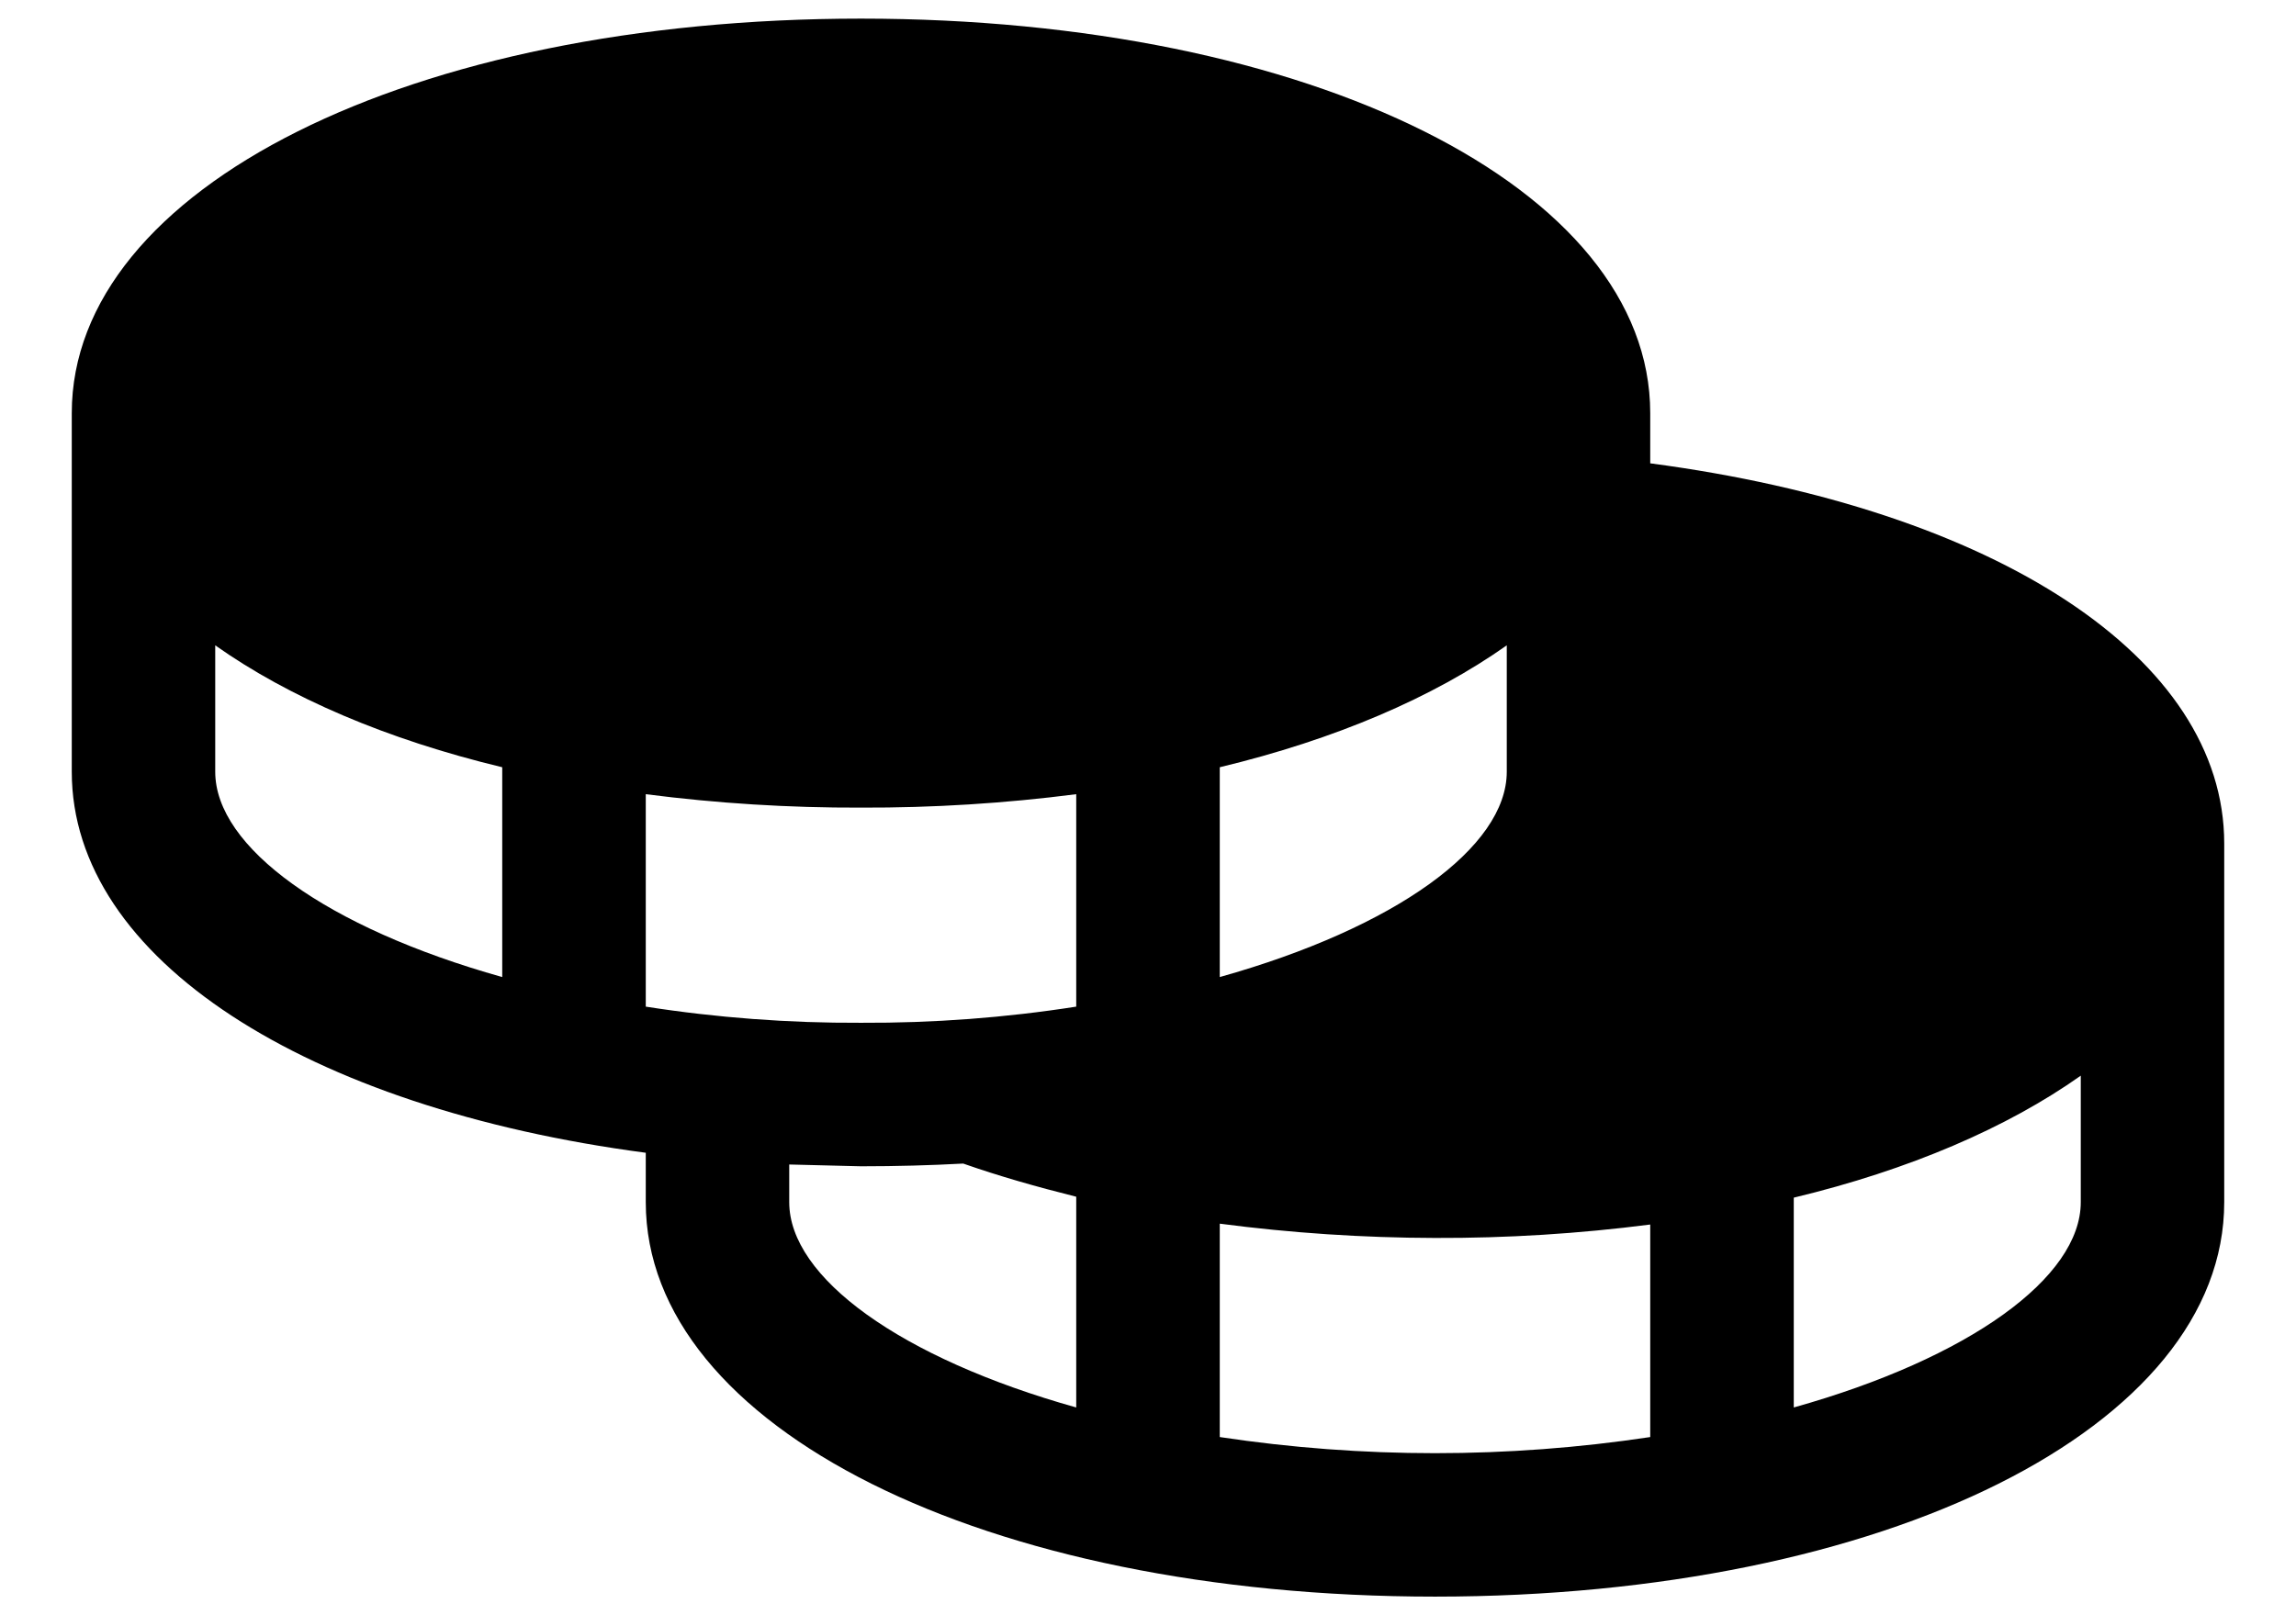 <svg width="27" height="19" viewBox="0 0 27 19" fill="none" xmlns="http://www.w3.org/2000/svg">
<path d="M19.406 5.45V4.859C19.406 2.212 15.419 0.219 10.125 0.219C4.83 0.219 0.844 2.212 0.844 4.859V9.078C0.844 11.282 3.607 13.033 7.594 13.56V14.141C7.594 16.788 11.581 18.781 16.875 18.781C22.169 18.781 26.156 16.788 26.156 14.141V9.922C26.156 7.739 23.477 5.988 19.406 5.45ZM7.594 11.841V9.342C8.433 9.45 9.279 9.503 10.125 9.5C10.971 9.503 11.817 9.45 12.656 9.342V11.841C11.819 11.972 10.973 12.035 10.125 12.031C9.278 12.035 8.431 11.972 7.594 11.841ZM17.719 7.591V9.078C17.719 9.964 16.411 10.913 14.344 11.493V9.025C15.704 8.698 16.854 8.203 17.719 7.591ZM2.531 9.078V7.591C3.396 8.203 4.546 8.698 5.906 9.025V11.493C3.839 10.913 2.531 9.964 2.531 9.078ZM9.281 14.141V13.698L10.125 13.719C10.54 13.719 10.941 13.708 11.327 13.687C11.749 13.835 12.192 13.961 12.656 14.077V16.556C10.589 15.976 9.281 15.027 9.281 14.141ZM14.344 16.904V14.394C15.183 14.504 16.029 14.56 16.875 14.562C17.721 14.565 18.567 14.512 19.406 14.404V16.904C17.728 17.157 16.022 17.157 14.344 16.904ZM21.094 16.556V14.088C22.454 13.761 23.604 13.265 24.469 12.653V14.141C24.469 15.027 23.161 15.976 21.094 16.556Z" fill="black"/>
</svg>
